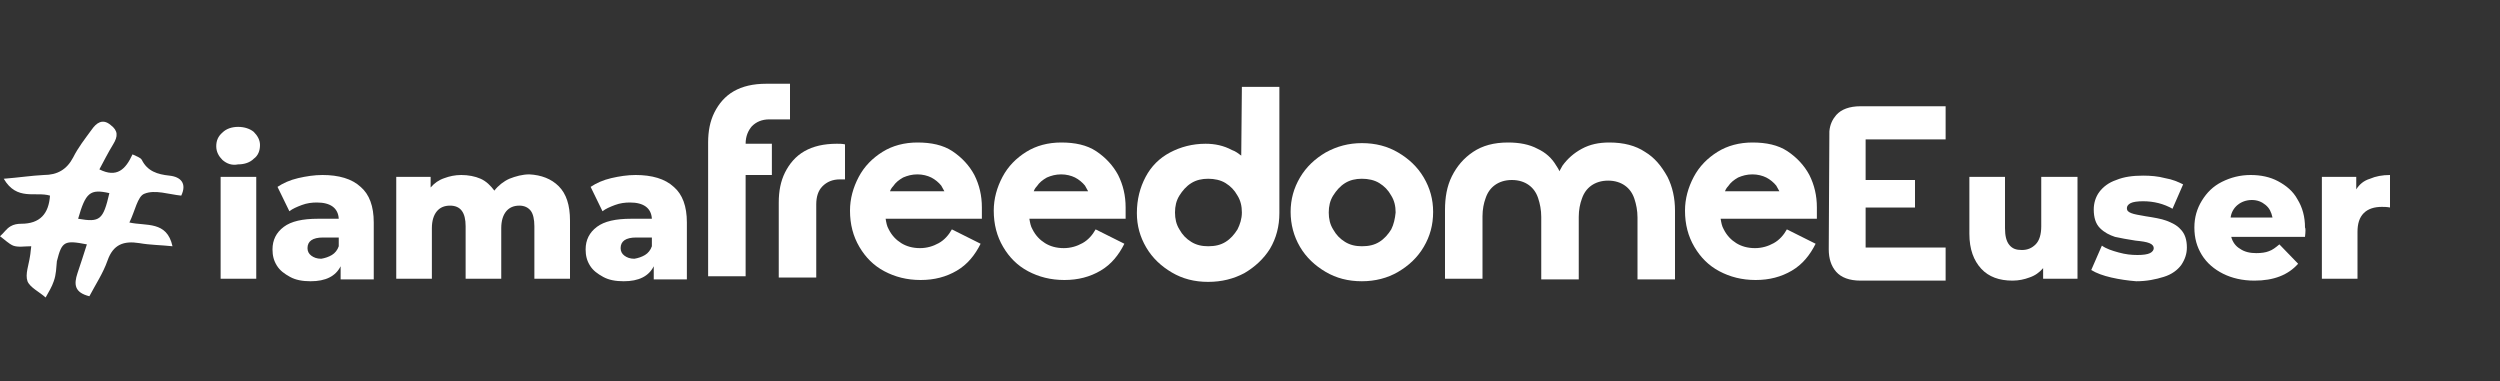 <?xml version="1.0" encoding="utf-8"?>
<!-- Generator: Adobe Illustrator 24.2.0, SVG Export Plug-In . SVG Version: 6.00 Build 0)  -->
<svg version="1.1" id="Layer_1" xmlns="http://www.w3.org/2000/svg" xmlns:xlink="http://www.w3.org/1999/xlink" x="0px" y="0px"
	 viewBox="0 0 400 61" style="enable-background:new 0 0 400 61;" xml:space="preserve">
<rect x="0" y="0" width="400" height="61" fill="#333333" stroke="none"/>
<style type="text/css">
	.st0{fill:#FFFFFF;}
</style>
<path class="st0" d="M35.6,25.6c-0.6-0.6-1-1.3-1-2.2s0.3-1.6,1-2.2c0.6-0.6,1.5-0.9,2.5-0.9c1,0,1.9,0.3,2.5,0.8
	c0.6,0.6,1,1.3,1,2.1c0,0.9-0.3,1.7-1,2.2c-0.6,0.6-1.5,0.9-2.5,0.9C37.1,26.5,36.3,26.2,35.6,25.6z M35.3,28.3H41v16.3h-5.7V28.3z"
	/>
<path class="st0" d="M57.7,29.9c1.4,1.2,2.1,3.1,2.1,5.7v9.1h-5.3v-2.1c-0.8,1.6-2.4,2.4-4.8,2.4c-1.3,0-2.4-0.2-3.3-0.7
	s-1.6-1-2.1-1.8c-0.5-0.8-0.7-1.6-0.7-2.6c0-1.5,0.6-2.7,1.8-3.6c1.2-0.9,3-1.3,5.5-1.3h3.3c-0.1-1.7-1.3-2.6-3.5-2.6
	c-0.8,0-1.6,0.1-2.4,0.4s-1.5,0.6-2,1l-1.9-3.9c0.9-0.6,2-1.1,3.3-1.4c1.3-0.3,2.6-0.5,3.9-0.5C54.2,28,56.3,28.6,57.7,29.9z
	 M53.1,40.8c0.5-0.3,0.9-0.8,1.1-1.4v-1.4h-2.5c-1.7,0-2.5,0.6-2.5,1.7c0,0.5,0.2,0.9,0.6,1.2c0.4,0.3,0.9,0.5,1.6,0.5
	C52,41.3,52.6,41.1,53.1,40.8z"/>
<path class="st0" d="M89.4,29.8c1.2,1.2,1.8,3,1.8,5.5v9.3h-5.7v-8.4c0-1.1-0.2-2-0.6-2.5c-0.4-0.5-1-0.8-1.8-0.8
	c-0.9,0-1.6,0.3-2.1,0.9c-0.5,0.6-0.8,1.5-0.8,2.7v8.1h-5.7v-8.4c0-2.2-0.8-3.3-2.5-3.3c-0.9,0-1.6,0.3-2.1,0.9
	c-0.5,0.6-0.8,1.5-0.8,2.7v8.1h-5.7V28.3h5.5V30c0.6-0.7,1.3-1.2,2.2-1.5c0.8-0.3,1.7-0.5,2.7-0.5c1.1,0,2.2,0.2,3.1,0.6
	s1.6,1.1,2.2,1.9c0.6-0.8,1.5-1.5,2.4-1.9c1-0.4,2.1-0.7,3.2-0.7C86.6,28,88.2,28.6,89.4,29.8z"/>
<path class="st0" d="M107.8,29.9c1.4,1.2,2.1,3.1,2.1,5.7v9.1h-5.3v-2.1c-0.8,1.6-2.4,2.4-4.8,2.4c-1.3,0-2.4-0.2-3.3-0.7
	s-1.6-1-2.1-1.8c-0.5-0.8-0.7-1.6-0.7-2.6c0-1.5,0.6-2.7,1.8-3.6c1.2-0.9,3-1.3,5.5-1.3h3.3c-0.1-1.7-1.3-2.6-3.5-2.6
	c-0.8,0-1.6,0.1-2.4,0.4s-1.5,0.6-2,1l-1.9-3.9c0.9-0.6,2-1.1,3.3-1.4c1.3-0.3,2.6-0.5,3.9-0.5C104.3,28,106.4,28.6,107.8,29.9z
	 M103.2,40.8c0.5-0.3,0.9-0.8,1.1-1.4v-1.4h-2.5c-1.7,0-2.5,0.6-2.5,1.7c0,0.5,0.2,0.9,0.6,1.2c0.4,0.3,0.9,0.5,1.6,0.5
	C102.1,41.3,102.7,41.1,103.2,40.8z"/>
<path class="st0" d="M332.4,28.3v16.3h-5.5v-1.7c-0.6,0.7-1.3,1.2-2.2,1.5c-0.8,0.3-1.7,0.5-2.7,0.5c-2.1,0-3.8-0.6-5-1.9
	s-1.9-3.1-1.9-5.6v-9.1h5.7v8.2c0,1.2,0.2,2.1,0.7,2.7c0.5,0.6,1.1,0.8,2,0.8c0.9,0,1.6-0.3,2.2-0.9s0.9-1.6,0.9-2.9v-7.9H332.4z"/>
<path class="st0" d="M337.8,44.4c-1.3-0.3-2.4-0.7-3.2-1.2l1.7-3.9c0.7,0.5,1.6,0.8,2.7,1.1s2,0.4,3,0.4c0.9,0,1.6-0.1,2-0.3
	c0.4-0.2,0.6-0.5,0.6-0.8s-0.2-0.6-0.7-0.8c-0.5-0.2-1.2-0.3-2.2-0.4c-1.3-0.2-2.4-0.4-3.3-0.6c-0.9-0.3-1.7-0.7-2.4-1.4
	c-0.7-0.7-1-1.7-1-3c0-1,0.3-2,0.9-2.8c0.6-0.8,1.5-1.5,2.7-1.9c1.2-0.5,2.6-0.7,4.3-0.7c1.2,0,2.4,0.1,3.5,0.4
	c1.2,0.2,2.1,0.6,2.9,1l-1.7,3.9c-1.4-0.8-3-1.2-4.7-1.2c-0.9,0-1.6,0.1-2,0.3c-0.4,0.2-0.6,0.5-0.6,0.8c0,0.4,0.2,0.6,0.7,0.8
	c0.5,0.2,1.2,0.3,2.3,0.5c1.3,0.2,2.5,0.4,3.3,0.7s1.7,0.7,2.3,1.4c0.7,0.7,1,1.7,1,2.9c0,1-0.3,1.9-0.9,2.8
	c-0.6,0.8-1.5,1.5-2.8,1.9s-2.7,0.7-4.4,0.7C340.5,44.9,339.1,44.7,337.8,44.4z"/>
<path class="st0" d="M368.8,37.9H357c0.2,0.8,0.7,1.5,1.4,1.9c0.7,0.5,1.6,0.7,2.6,0.7c0.8,0,1.5-0.1,2-0.3c0.6-0.2,1.1-0.6,1.7-1.1
	l3,3.1c-1.6,1.8-3.9,2.7-7,2.7c-1.9,0-3.6-0.4-5-1.1c-1.4-0.7-2.6-1.7-3.4-3c-0.8-1.3-1.2-2.7-1.2-4.4c0-1.6,0.4-3,1.2-4.3
	s1.8-2.3,3.2-3c1.4-0.7,2.9-1.1,4.6-1.1c1.6,0,3.1,0.3,4.4,1c1.3,0.7,2.4,1.6,3.1,2.9c0.8,1.3,1.2,2.8,1.2,4.5
	C368.9,36.5,368.9,37,368.8,37.9z M358,32.8c-0.6,0.5-1,1.2-1.1,2h6.7c-0.2-0.9-0.5-1.5-1.1-2c-0.6-0.5-1.3-0.8-2.2-0.8
	S358.6,32.3,358,32.8z"/>
<path class="st0" d="M379.2,28.6c0.9-0.4,2-0.6,3.2-0.6v5.2c-0.5-0.1-1-0.1-1.3-0.1c-1.2,0-2.2,0.3-2.9,1c-0.7,0.7-1,1.7-1,3v7.5
	h-5.7V28.3h5.5v2C377.5,29.5,378.2,28.9,379.2,28.6z"/>
<path class="st0" d="M0.6,28.6C3.1,28.4,5,28.1,7,28c2.2,0,3.7-0.9,4.7-2.8c0.8-1.6,1.9-3,3-4.5c0.7-1,1.7-1.8,3-0.7
	c1.2,0.9,1.2,1.8,0.4,3.1c-0.8,1.3-1.5,2.7-2.2,4c2.8,1.4,4.2,0,5.3-2.4c0.6,0.3,1.3,0.5,1.5,0.9c0.9,1.8,2.5,2.3,4.4,2.5
	c1.9,0.2,2.8,1.3,1.9,3.2c-2-0.2-4.2-1-5.9-0.3c-1.1,0.4-1.5,2.8-2.4,4.6c2.7,0.6,6-0.3,6.9,3.8c-1.9-0.2-3.6-0.2-5.3-0.5
	c-2.5-0.4-4.2,0.2-5.1,2.8c-0.7,2-1.9,3.8-2.9,5.7c-2.4-0.6-2.5-1.9-1.9-3.7c0.5-1.5,1-3,1.5-4.6c-3.6-0.7-4-0.5-4.8,2.7
	C9,42.8,9,43.9,8.6,45c-0.3,0.9-0.8,1.7-1.3,2.6c-1-0.9-2.5-1.6-2.9-2.6c-0.4-1.1,0.2-2.6,0.4-4c0.1-0.5,0.1-1,0.2-1.6
	c-1.1,0-2.1,0.2-2.9-0.1C1.4,39,0.7,38.3,0,37.8c0.6-0.5,1-1.2,1.7-1.6c0.5-0.3,1.1-0.4,1.7-0.4c3,0,4.4-1.6,4.6-4.5
	C5.7,30.6,2.7,32.2,0.6,28.6z M12.5,35c3.5,0.6,4,0.2,5-4.1C14.4,30.2,13.7,30.8,12.5,35z"/>
<path class="st0" d="M263.2,24.3c-1.5-1-3.4-1.5-5.7-1.5c-1.7,0-3.1,0.3-4.4,1c-1.3,0.7-2.3,1.6-3.1,2.7c-0.2,0.3-0.3,0.6-0.5,0.9
	c-0.1-0.3-0.3-0.6-0.5-0.9c-0.7-1.2-1.7-2.1-3-2.7c-1.3-0.7-2.9-1-4.7-1c-2.3,0-4.1,0.5-5.6,1.5c-1.5,1-2.6,2.3-3.4,3.9
	c-0.8,1.6-1.1,3.4-1.1,5.4v11h6v-10c0-1.1,0.2-2.1,0.5-2.9c0.3-0.9,0.8-1.6,1.5-2.1c0.7-0.5,1.6-0.8,2.7-0.8c1.1,0,2,0.3,2.7,0.8
	c0.7,0.5,1.2,1.2,1.5,2.1c0.3,0.9,0.5,1.9,0.5,3v10h6v-10c0-1.1,0.2-2.1,0.5-2.9c0.3-0.9,0.8-1.6,1.5-2.1c0.7-0.5,1.6-0.8,2.7-0.8
	c1.1,0,2,0.3,2.7,0.8c0.7,0.5,1.2,1.2,1.5,2.1c0.3,0.9,0.5,1.9,0.5,3v9.9h6v-11c0-2-0.4-3.8-1.2-5.4
	C265.8,26.5,264.7,25.2,263.2,24.3z"/>
<path class="st0" d="M198.6,24.9c-0.4-0.3-0.9-0.7-1.5-0.9c-1.3-0.7-2.7-1-4.2-1c-2.1,0-4,0.5-5.7,1.4c-1.7,0.9-3,2.2-3.9,3.9
	c-0.9,1.7-1.4,3.6-1.4,5.8c0,2,0.5,3.8,1.5,5.5c1,1.7,2.4,3,4.1,4c1.7,1,3.6,1.5,5.8,1.5c2.2,0,4.1-0.5,5.8-1.4
	c1.7-1,3.1-2.3,4.1-3.9c1-1.7,1.5-3.6,1.5-5.7V13.9h-6L198.6,24.9z M198,36.7c-0.5,0.8-1.1,1.5-1.9,2c-0.8,0.5-1.7,0.7-2.8,0.7
	c-1,0-1.9-0.2-2.7-0.7c-0.8-0.5-1.4-1.1-1.9-2c-0.5-0.8-0.7-1.7-0.7-2.7c0-1,0.2-1.9,0.7-2.7c0.5-0.8,1.1-1.5,1.9-2
	c0.8-0.5,1.7-0.7,2.7-0.7c1,0,2,0.2,2.8,0.7c0.8,0.5,1.4,1.1,1.9,2c0.5,0.8,0.7,1.7,0.7,2.7C198.7,35,198.4,35.9,198,36.7z"/>
<path class="st0" d="M223.7,24.4c-1.7-1-3.6-1.5-5.8-1.5c-2.1,0-4,0.5-5.8,1.5c-1.7,1-3.1,2.3-4.1,4c-1,1.7-1.5,3.5-1.5,5.5
	c0,2,0.5,3.9,1.5,5.6c1,1.7,2.4,3,4.1,4c1.7,1,3.6,1.5,5.8,1.5c2.1,0,4.1-0.5,5.8-1.5c1.7-1,3.1-2.3,4.1-4c1-1.7,1.5-3.5,1.5-5.6
	c0-2-0.5-3.8-1.5-5.5C226.8,26.7,225.4,25.4,223.7,24.4z M222.6,36.7c-0.5,0.8-1.1,1.5-1.9,2c-0.8,0.5-1.7,0.7-2.8,0.7
	c-1,0-1.9-0.2-2.7-0.7c-0.8-0.5-1.4-1.1-1.9-2c-0.5-0.8-0.7-1.7-0.7-2.7c0-1,0.2-1.9,0.7-2.7c0.5-0.8,1.1-1.5,1.9-2
	c0.8-0.5,1.7-0.7,2.7-0.7c1,0,2,0.2,2.8,0.7c0.8,0.5,1.4,1.1,1.9,2c0.5,0.8,0.7,1.7,0.7,2.7C223.2,35,223,35.9,222.6,36.7z"/>
<path class="st0" d="M152.4,24.2c-1.5-1-3.4-1.4-5.6-1.4c-2.1,0-4,0.5-5.6,1.5c-1.6,1-2.9,2.3-3.8,4c-0.9,1.7-1.4,3.5-1.4,5.4
	c0,2.2,0.5,4.1,1.5,5.8c1,1.7,2.3,3,4,3.9c1.7,0.9,3.6,1.4,5.8,1.4c2.2,0,4.1-0.5,5.8-1.5c1.7-1,2.9-2.5,3.8-4.3l-4.6-2.3
	c-0.5,0.9-1.2,1.7-2.1,2.2c-0.9,0.5-1.9,0.8-3,0.8c-1.2,0-2.2-0.3-3-0.8c-0.8-0.5-1.5-1.2-2-2.2c-0.3-0.5-0.4-1.1-0.5-1.7h15.4v-1.8
	c0-1.9-0.4-3.6-1.2-5.2C155.1,26.5,153.9,25.2,152.4,24.2z M142.4,30.6c0.1-0.3,0.3-0.6,0.5-0.8c0.4-0.6,0.9-1,1.6-1.4
	c0.7-0.3,1.4-0.5,2.3-0.5c0.8,0,1.6,0.2,2.2,0.5c0.6,0.3,1.2,0.8,1.6,1.3c0.2,0.3,0.3,0.6,0.5,0.9H142.4z"/>
<path class="st0" d="M135.2,23.1c-0.4-0.1-0.9-0.1-1.3-0.1c-2.1,0-3.8,0.4-5.2,1.2c-1.4,0.8-2.4,2-3.1,3.4c-0.7,1.4-1,3-1,4.8v12h6
	V32.7c0-1.2,0.3-2.2,1-2.9c0.7-0.7,1.6-1.1,2.8-1.1c0.3,0,0.5,0,0.8,0V23.1z"/>
<path class="st0" d="M123.1,19.1l3.3,0v-5.7c0,0-3.8,0-3.8,0c-2.1,0-3.8,0.4-5.2,1.2c-1.4,0.8-2.4,2-3.1,3.4c-0.7,1.4-1,3-1,4.8v0v5
	v16.4h6V28h4.2v-5h-4.2c0-1.2,0.4-2.1,1-2.8C121,19.5,121.9,19.1,123.1,19.1z"/>
<path class="st0" d="M175.4,24.2c-1.5-1-3.4-1.4-5.6-1.4c-2.1,0-4,0.5-5.6,1.5c-1.6,1-2.9,2.3-3.8,4c-0.9,1.7-1.4,3.5-1.4,5.4
	c0,2.2,0.5,4.1,1.5,5.8c1,1.7,2.3,3,4,3.9c1.7,0.9,3.6,1.4,5.8,1.4c2.2,0,4.1-0.5,5.8-1.5c1.7-1,2.9-2.5,3.8-4.3l-4.6-2.3
	c-0.5,0.9-1.2,1.7-2.1,2.2c-0.9,0.5-1.9,0.8-3,0.8c-1.2,0-2.2-0.3-3-0.8c-0.8-0.5-1.5-1.2-2-2.2c-0.3-0.5-0.4-1.1-0.5-1.7h15.4v-1.8
	c0-1.9-0.4-3.6-1.2-5.2C178.1,26.5,176.9,25.2,175.4,24.2z M165.4,30.6c0.1-0.3,0.3-0.6,0.5-0.8c0.4-0.6,0.9-1,1.6-1.4
	c0.7-0.3,1.4-0.5,2.3-0.5c0.8,0,1.6,0.2,2.2,0.5c0.6,0.3,1.2,0.8,1.6,1.3c0.2,0.3,0.3,0.6,0.5,0.9H165.4z"/>
<path class="st0" d="M311.3,22.2V17h-13.6c-1.8,0-3.1,0.5-3.9,1.4c-0.6,0.7-1,1.5-1.1,2.6c0,0.1-0.1,18.9-0.1,18.9
	c0,1.5,0.4,2.7,1.2,3.6c0.8,0.9,2.1,1.4,3.9,1.4h13.6v-5.3h-12.8v-6.4h7.9v-4.4h-7.9v-6.5H311.3z"/>
<path class="st0" d="M286,24.2c-1.5-1-3.4-1.4-5.6-1.4c-2.1,0-4,0.5-5.6,1.5c-1.6,1-2.9,2.3-3.8,4c-0.9,1.7-1.4,3.5-1.4,5.4
	c0,2.2,0.5,4.1,1.5,5.8c1,1.7,2.3,3,4,3.9c1.7,0.9,3.6,1.4,5.8,1.4c2.2,0,4.1-0.5,5.8-1.5c1.7-1,2.9-2.5,3.8-4.3l-4.6-2.3
	c-0.5,0.9-1.2,1.7-2.1,2.2c-0.9,0.5-1.9,0.8-3,0.8c-1.2,0-2.2-0.3-3-0.8c-0.8-0.5-1.5-1.2-2-2.2c-0.3-0.5-0.4-1.1-0.5-1.7h15.4v-1.8
	c0-1.9-0.4-3.6-1.2-5.2C288.7,26.5,287.5,25.2,286,24.2z M276,30.6c0.1-0.3,0.3-0.6,0.5-0.8c0.4-0.6,0.9-1,1.6-1.4
	c0.7-0.3,1.4-0.5,2.3-0.5c0.8,0,1.6,0.2,2.2,0.5c0.6,0.3,1.2,0.8,1.6,1.3c0.2,0.3,0.3,0.6,0.5,0.9H276z"/>
</svg>
